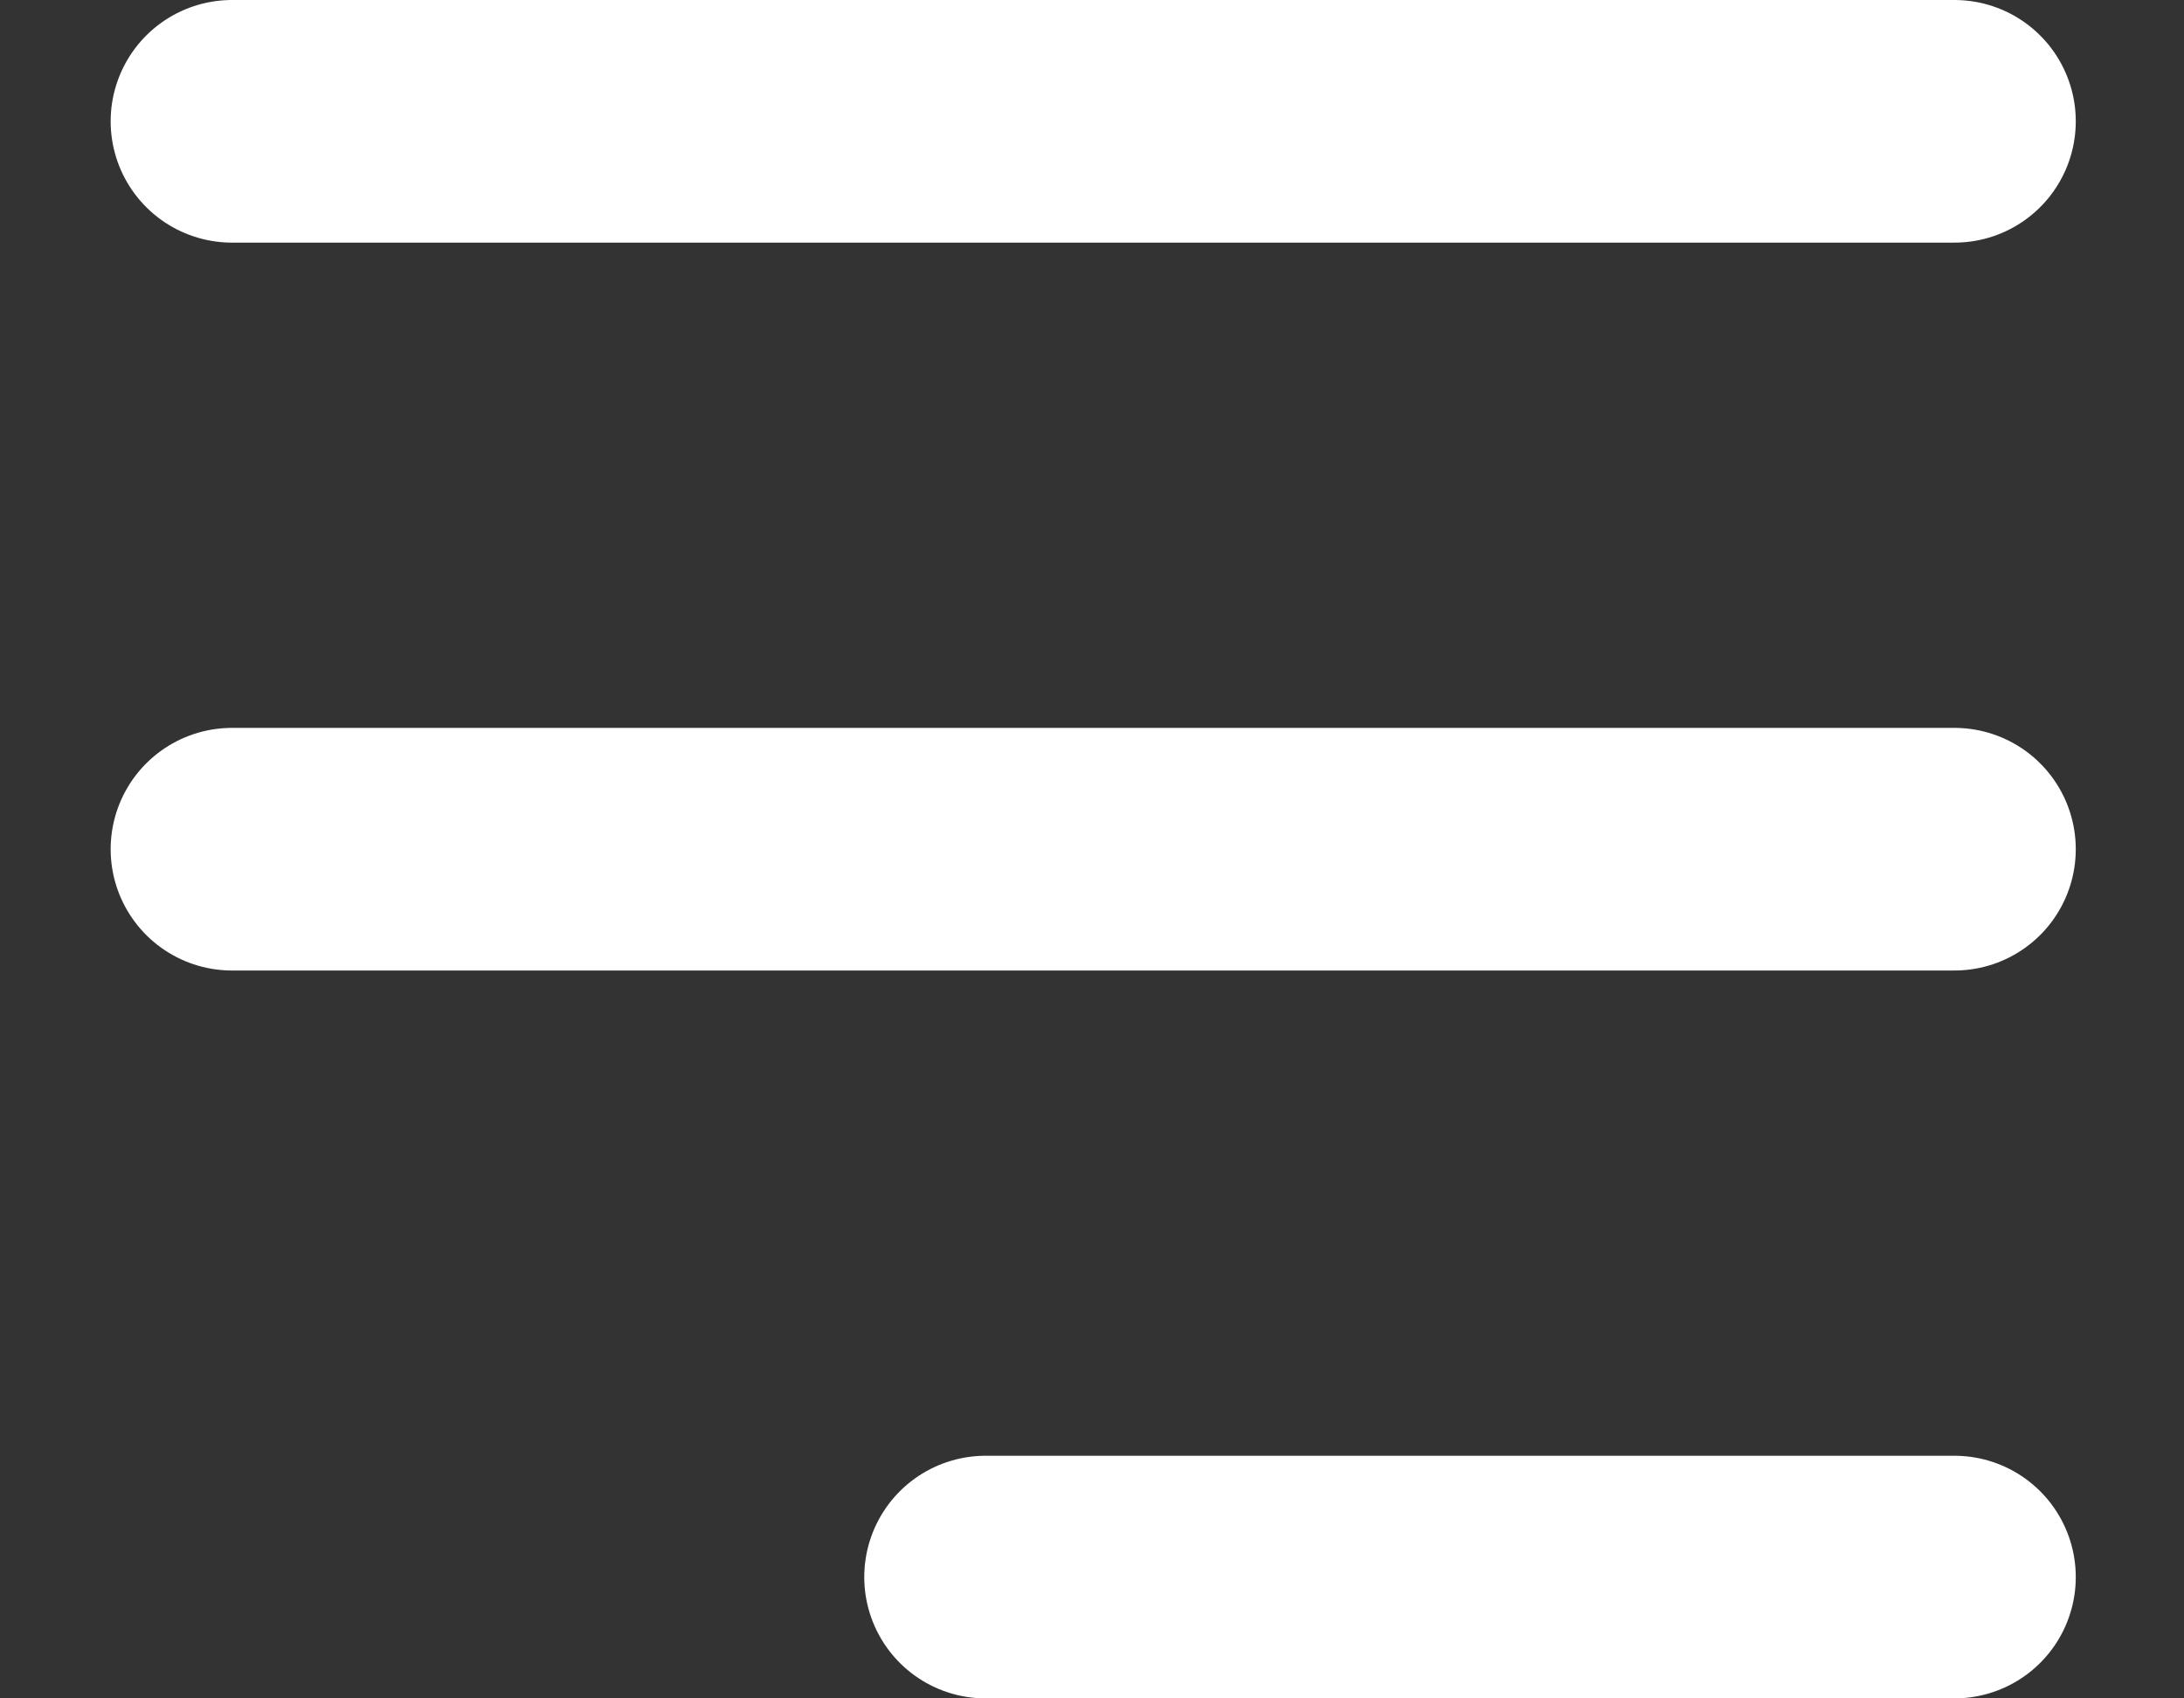 <svg xmlns="http://www.w3.org/2000/svg" width="18" height="14" viewBox="0 0 18 14" fill="none">
  <rect x="0" y="0" width="18" height="14" fill="#333333" stroke="none"/>
  <path d="M16.108 1H1.912" stroke="white" stroke-width="2" stroke-linecap="round"/>
  <path d="M16.108 7H1.912" stroke="white" stroke-width="2" stroke-linecap="round"/>
  <path d="M16.108 13H8.123" stroke="white" stroke-width="2" stroke-linecap="round"/>
</svg>